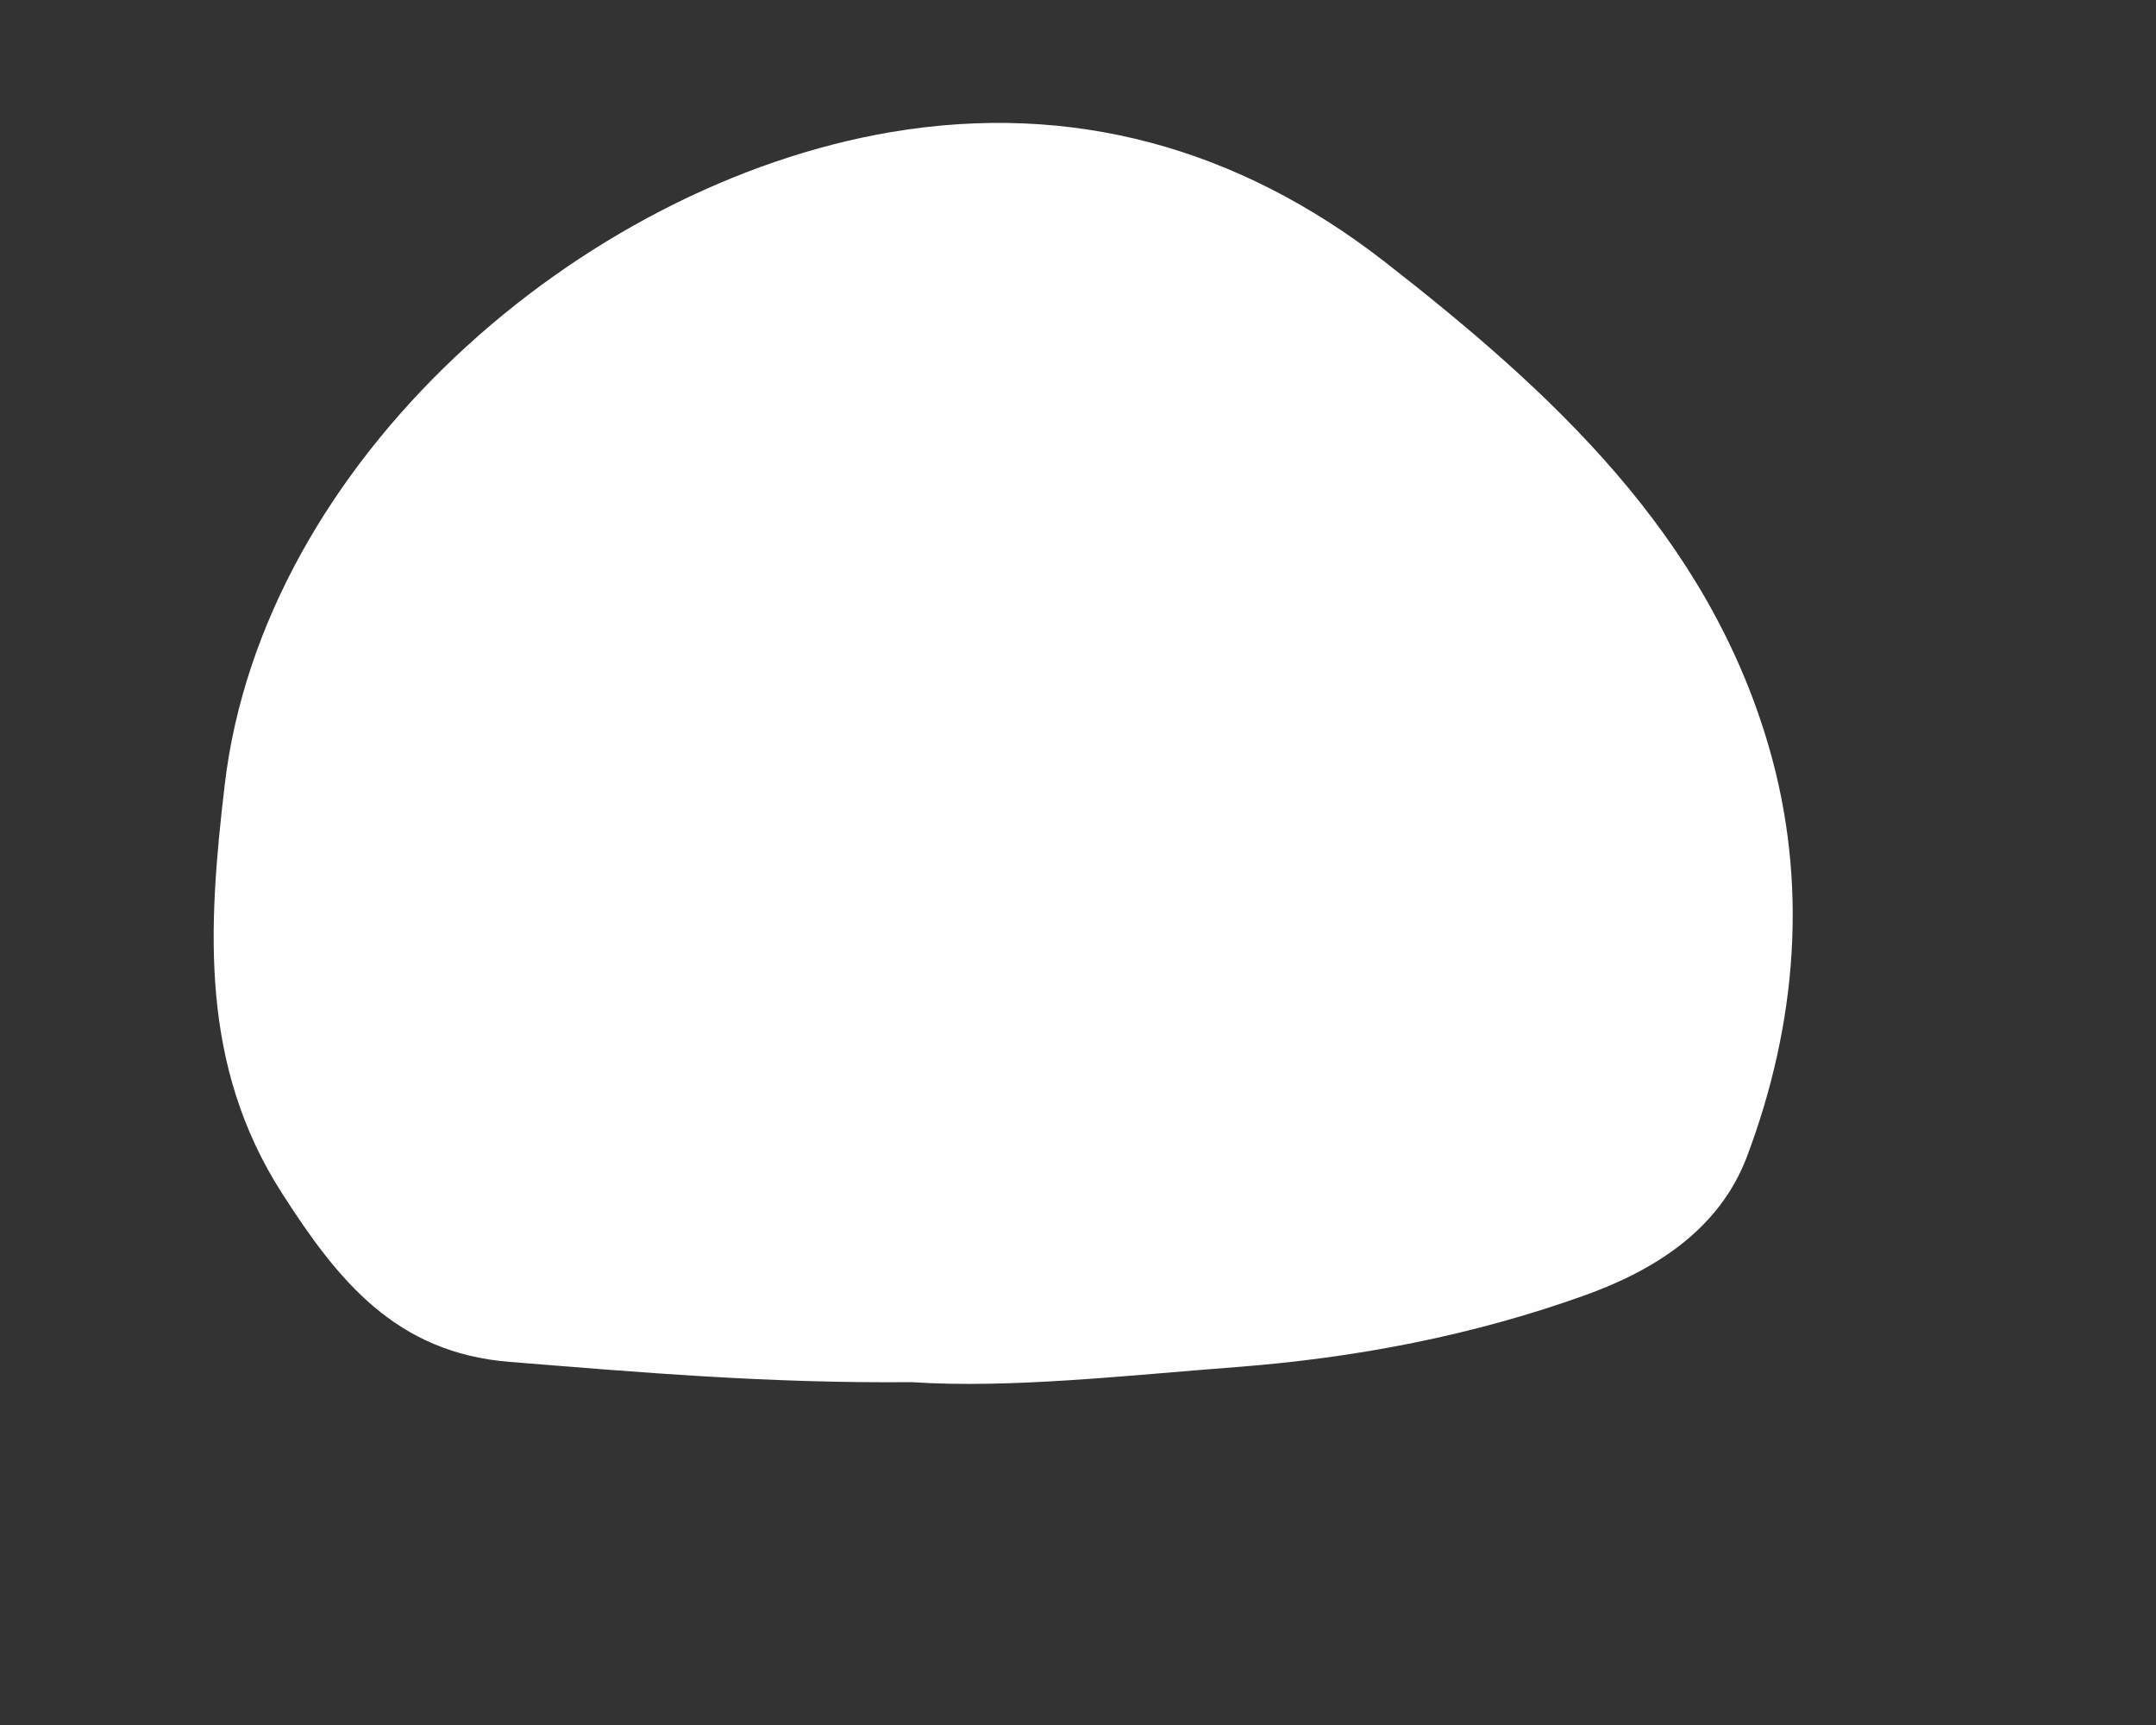 <?xml version="1.0" encoding="UTF-8" standalone="no"?><svg width='5' height='4' viewBox='0 0 5 4' fill='none' xmlns='http://www.w3.org/2000/svg'>
<rect x="0" y="0" width="5" height="4" fill="#333333" stroke="none"/>
<path d='M2.114 3.205C1.779 3.208 1.481 3.182 1.182 3.158C0.917 3.137 0.783 2.968 0.654 2.767C0.463 2.469 0.482 2.152 0.521 1.821C0.609 1.068 1.345 0.428 2.068 0.306C2.486 0.236 2.87 0.342 3.21 0.606C3.599 0.909 3.959 1.24 4.102 1.731C4.194 2.047 4.168 2.373 4.051 2.683C3.987 2.851 3.838 2.945 3.677 3.003C3.416 3.097 3.143 3.149 2.867 3.17C2.606 3.19 2.343 3.22 2.114 3.205Z' fill='#FFFEFE'/>
</svg>
